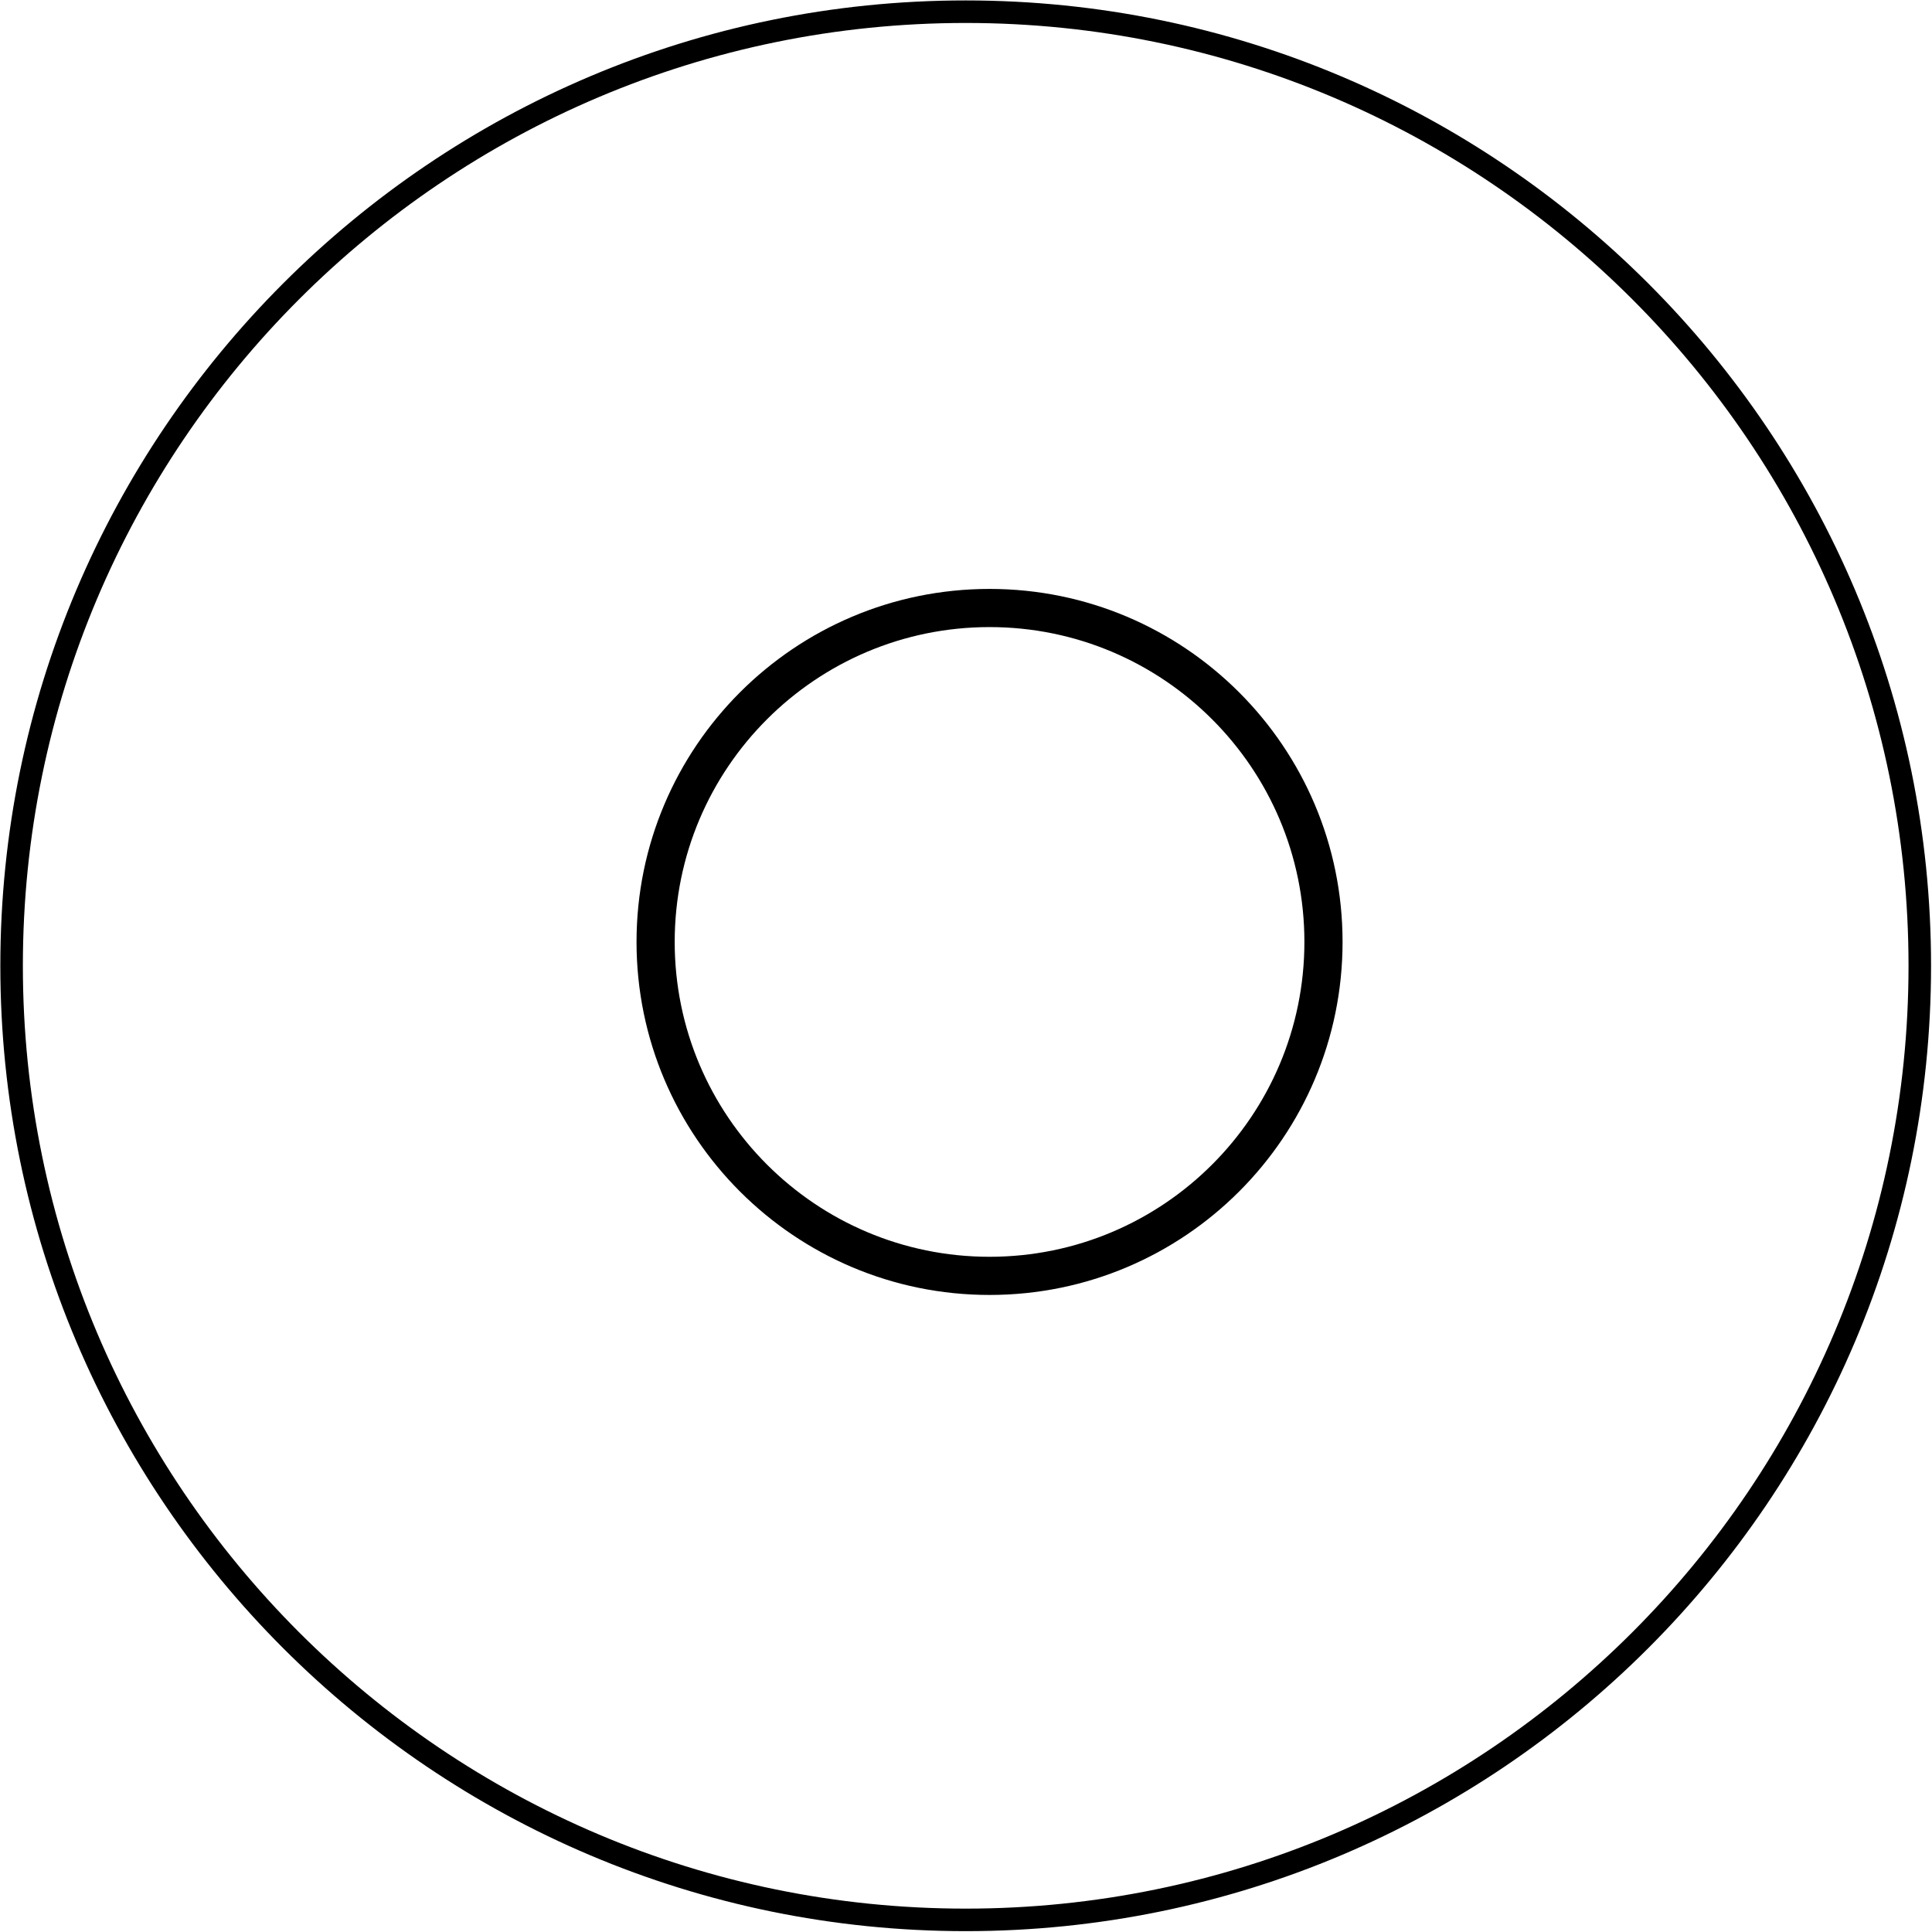 <?xml version="1.0" encoding="UTF-8" standalone="no"?>
<!DOCTYPE svg PUBLIC "-//W3C//DTD SVG 1.1//EN" "http://www.w3.org/Graphics/SVG/1.1/DTD/svg11.dtd">
<svg width="100%" height="100%" viewBox="0 0 486 486" version="1.1" xmlns="http://www.w3.org/2000/svg" xmlns:xlink="http://www.w3.org/1999/xlink" xml:space="preserve" xmlns:serif="http://www.serif.com/" style="fill-rule:evenodd;clip-rule:evenodd;stroke-linejoin:round;stroke-miterlimit:2;">
    <g transform="matrix(1,0,0,1,-4428.27,-5438.4)">
        <g transform="matrix(16.667,0,0,16.667,0,0)">
            <g transform="matrix(1,0,0,1,-22.494,-50.086)">
                <circle cx="303.12" cy="390.6" r="5.04" style="fill-opacity:0;"/>
            </g>
        </g>
        <g transform="matrix(16.667,0,0,16.667,0,0)">
            <g transform="matrix(1,0,0,1,-22.494,-50.086)">
                <path d="M303.12,385.272C300.179,385.272 297.792,387.659 297.792,390.6C297.792,393.541 300.179,395.928 303.12,395.928C306.061,395.928 308.448,393.541 308.448,390.6C308.448,387.659 306.061,385.272 303.12,385.272ZM303.12,385.848C305.743,385.848 307.872,387.977 307.872,390.6C307.872,393.223 305.743,395.352 303.12,395.352C300.497,395.352 298.368,393.223 298.368,390.6C298.368,387.977 300.497,385.848 303.12,385.848Z"/>
            </g>
        </g>
        <g transform="matrix(16.667,0,0,16.667,0,0)">
            <g transform="matrix(1,0,0,1,-22.494,-50.086)">
                <circle cx="302.76" cy="390.96" r="14.4" style="fill-opacity:0;"/>
            </g>
        </g>
        <g transform="matrix(16.667,0,0,16.667,0,0)">
            <g transform="matrix(1,0,0,1,-22.494,-50.086)">
                <path d="M302.76,376.39C294.719,376.39 288.19,382.919 288.19,390.96C288.19,399.001 294.719,405.53 302.76,405.53C310.801,405.53 317.33,399.001 317.33,390.96C317.33,382.919 310.801,376.39 302.76,376.39ZM302.76,376.73C310.614,376.73 316.99,383.106 316.99,390.96C316.99,398.814 310.614,405.19 302.76,405.19C294.906,405.19 288.53,398.814 288.53,390.96C288.53,383.106 294.906,376.73 302.76,376.73Z"/>
            </g>
        </g>
    </g>
</svg>
